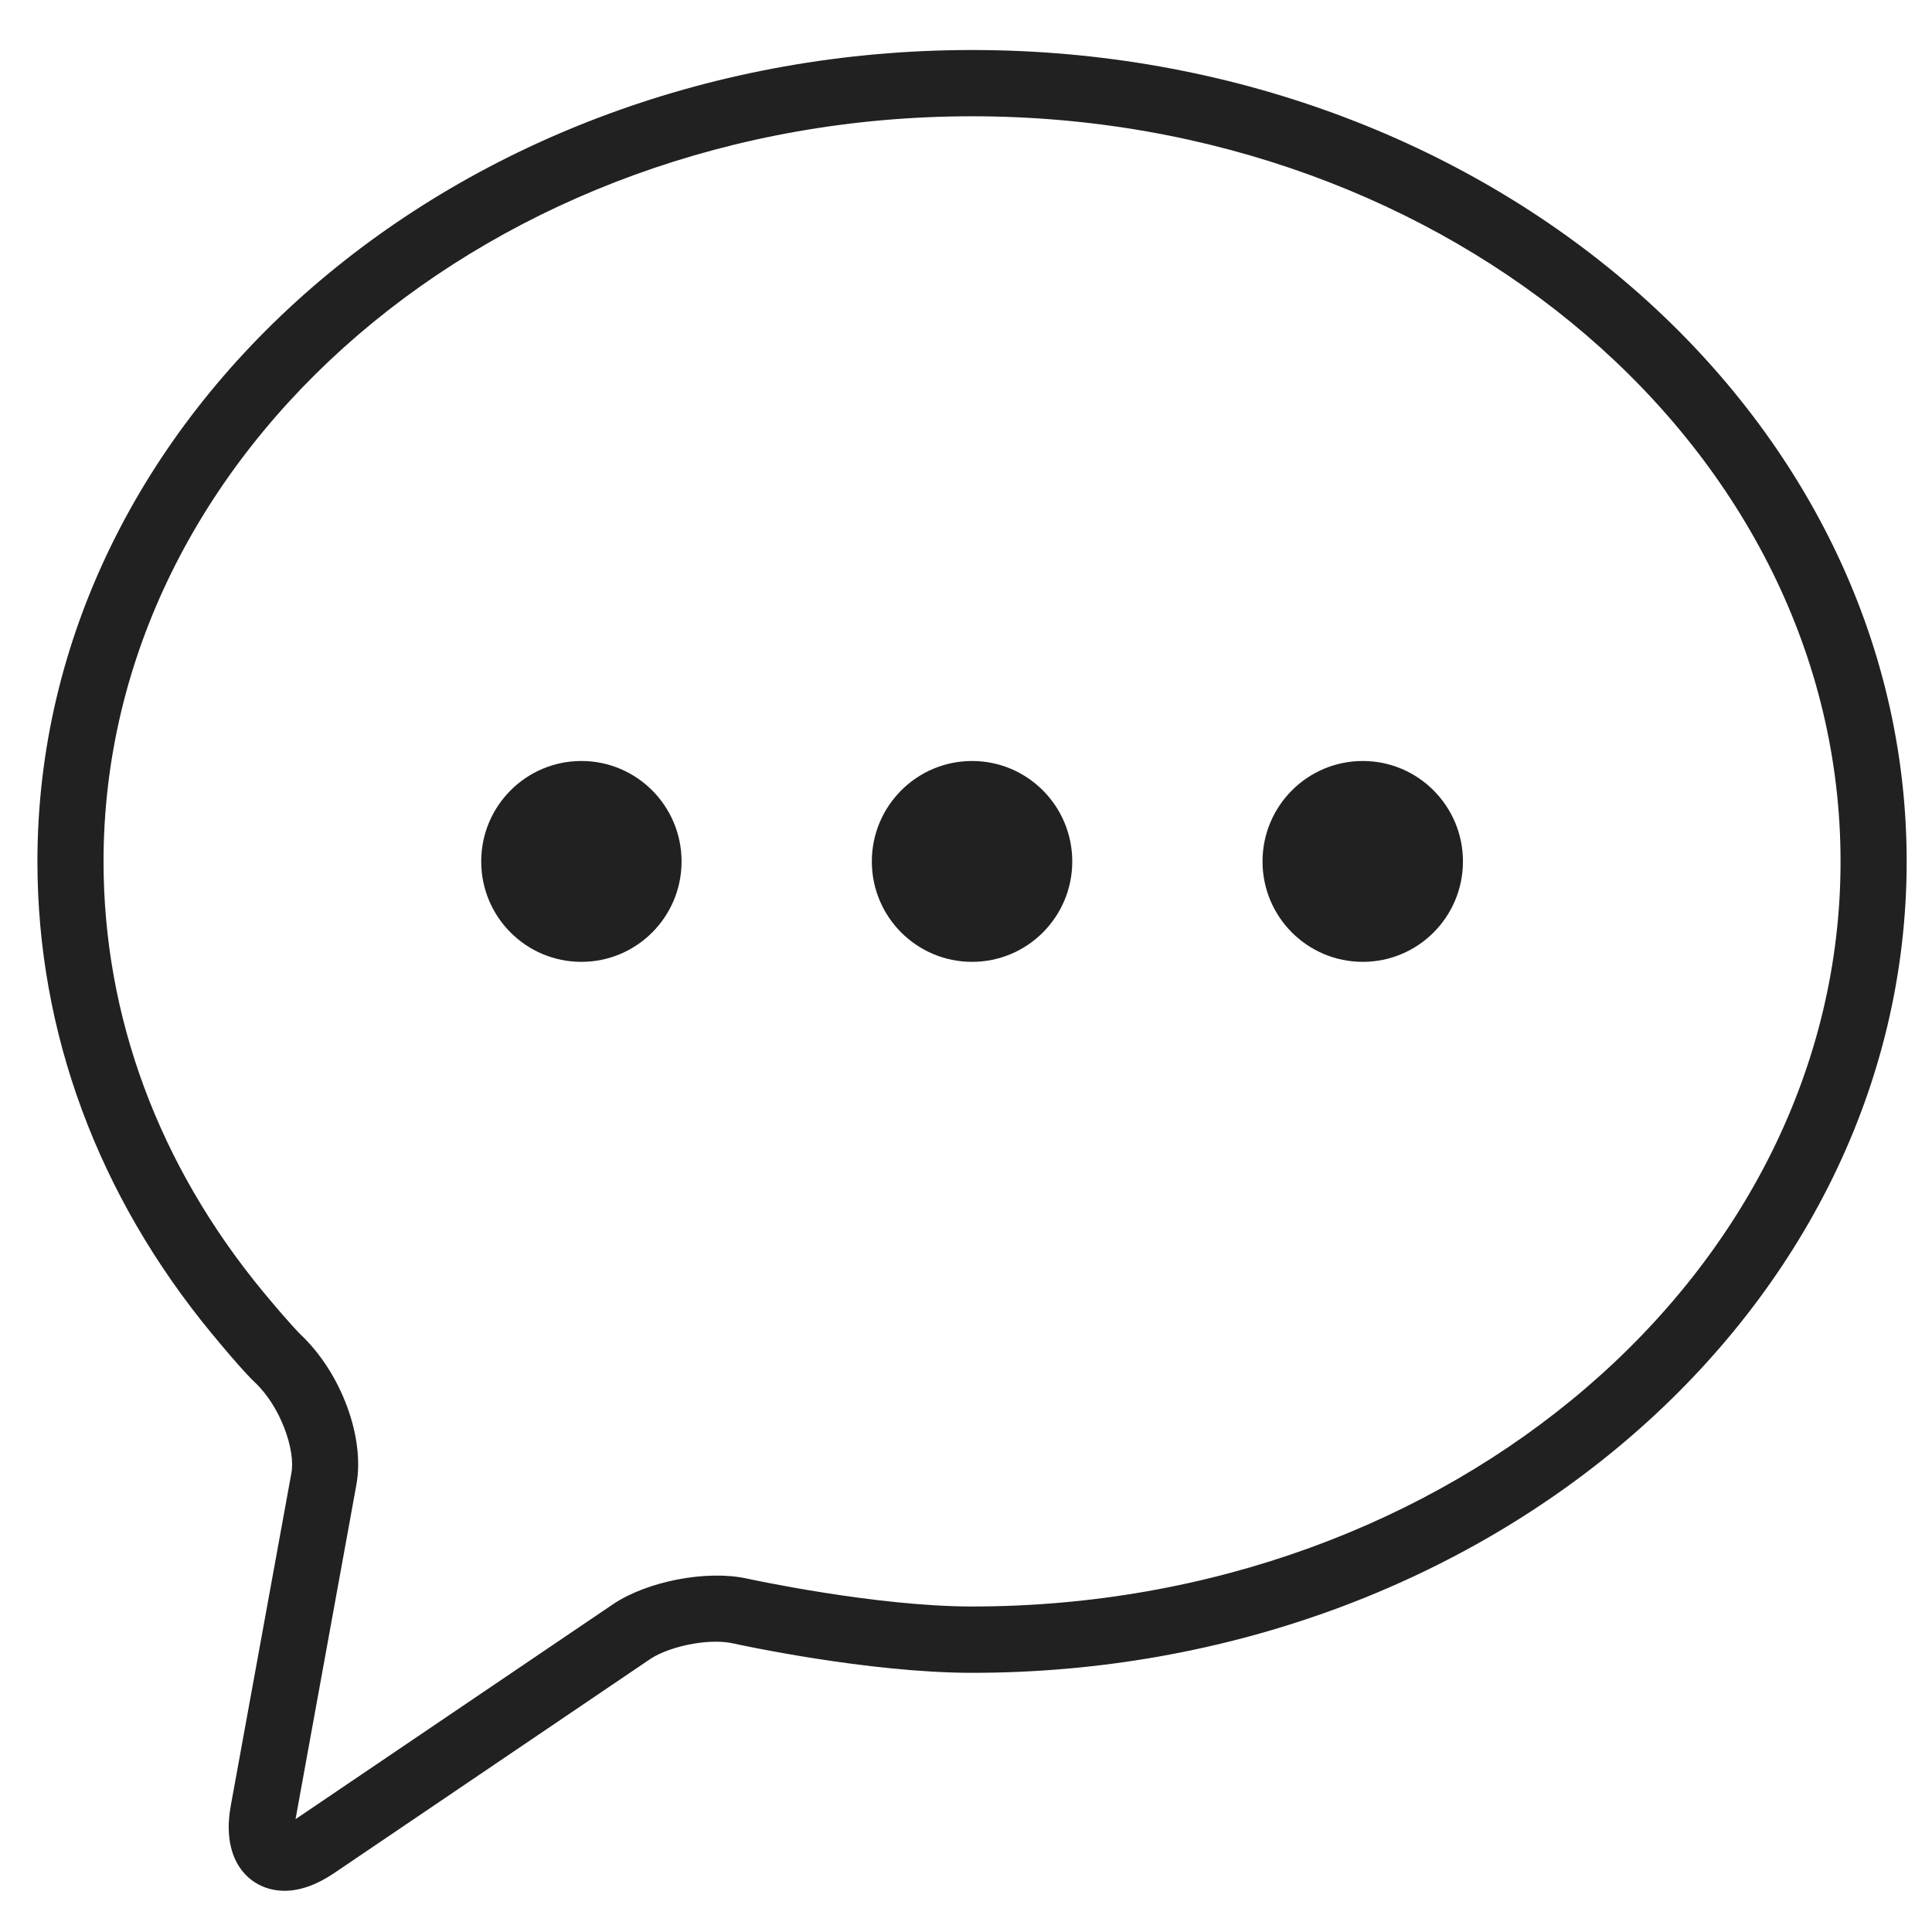 <svg width="27" height="27" viewBox="0 0 27 27" fill="none" xmlns="http://www.w3.org/2000/svg">
<path fill-rule="evenodd" clip-rule="evenodd" d="M0.523 12.039C0.523 5.786 6.383 0.699 13.585 0.699C20.787 0.699 26.646 5.786 26.646 12.039C26.646 18.291 20.787 23.378 13.585 23.378C12.129 23.378 10.318 22.983 10.242 22.966C10.175 22.951 10.093 22.943 10.004 22.943C9.68 22.943 9.292 23.047 9.083 23.188L4.665 26.18C4.426 26.341 4.194 26.424 3.977 26.424C3.745 26.424 3.538 26.33 3.395 26.158C3.269 26.006 3.137 25.722 3.225 25.236L4.073 20.582C4.13 20.265 3.923 19.657 3.56 19.317C3.532 19.292 3.374 19.138 2.963 18.641C1.367 16.708 0.523 14.425 0.523 12.039ZM10.44 22.061C10.458 22.065 12.231 22.451 13.585 22.451C20.277 22.451 25.722 17.78 25.722 12.039C25.722 6.296 20.277 1.625 13.585 1.625C6.892 1.625 1.448 6.296 1.447 12.039C1.447 14.207 2.218 16.285 3.675 18.05C4.051 18.504 4.192 18.641 4.193 18.643C4.763 19.175 5.102 20.081 4.981 20.747L4.134 25.402C4.132 25.409 4.131 25.416 4.13 25.423C4.136 25.419 4.142 25.415 4.148 25.411L8.566 22.42C9.039 22.1 9.874 21.936 10.44 22.061Z" fill="black" fill-opacity="0.87"/>
<path d="M13.585 13.442C14.358 13.442 14.985 12.814 14.985 12.039C14.985 11.264 14.358 10.635 13.585 10.635C12.811 10.635 12.184 11.264 12.184 12.039C12.184 12.814 12.811 13.442 13.585 13.442Z" fill="black" fill-opacity="0.87"/>
<path d="M19.045 13.442C19.818 13.442 20.445 12.814 20.445 12.039C20.445 11.264 19.818 10.635 19.045 10.635C18.271 10.635 17.644 11.264 17.644 12.039C17.644 12.814 18.271 13.442 19.045 13.442Z" fill="black" fill-opacity="0.87"/>
<path d="M8.125 13.442C8.898 13.442 9.525 12.814 9.525 12.039C9.525 11.264 8.898 10.635 8.125 10.635C7.351 10.635 6.725 11.264 6.725 12.039C6.725 12.814 7.351 13.442 8.125 13.442Z" fill="black" fill-opacity="0.87"/>
</svg>
